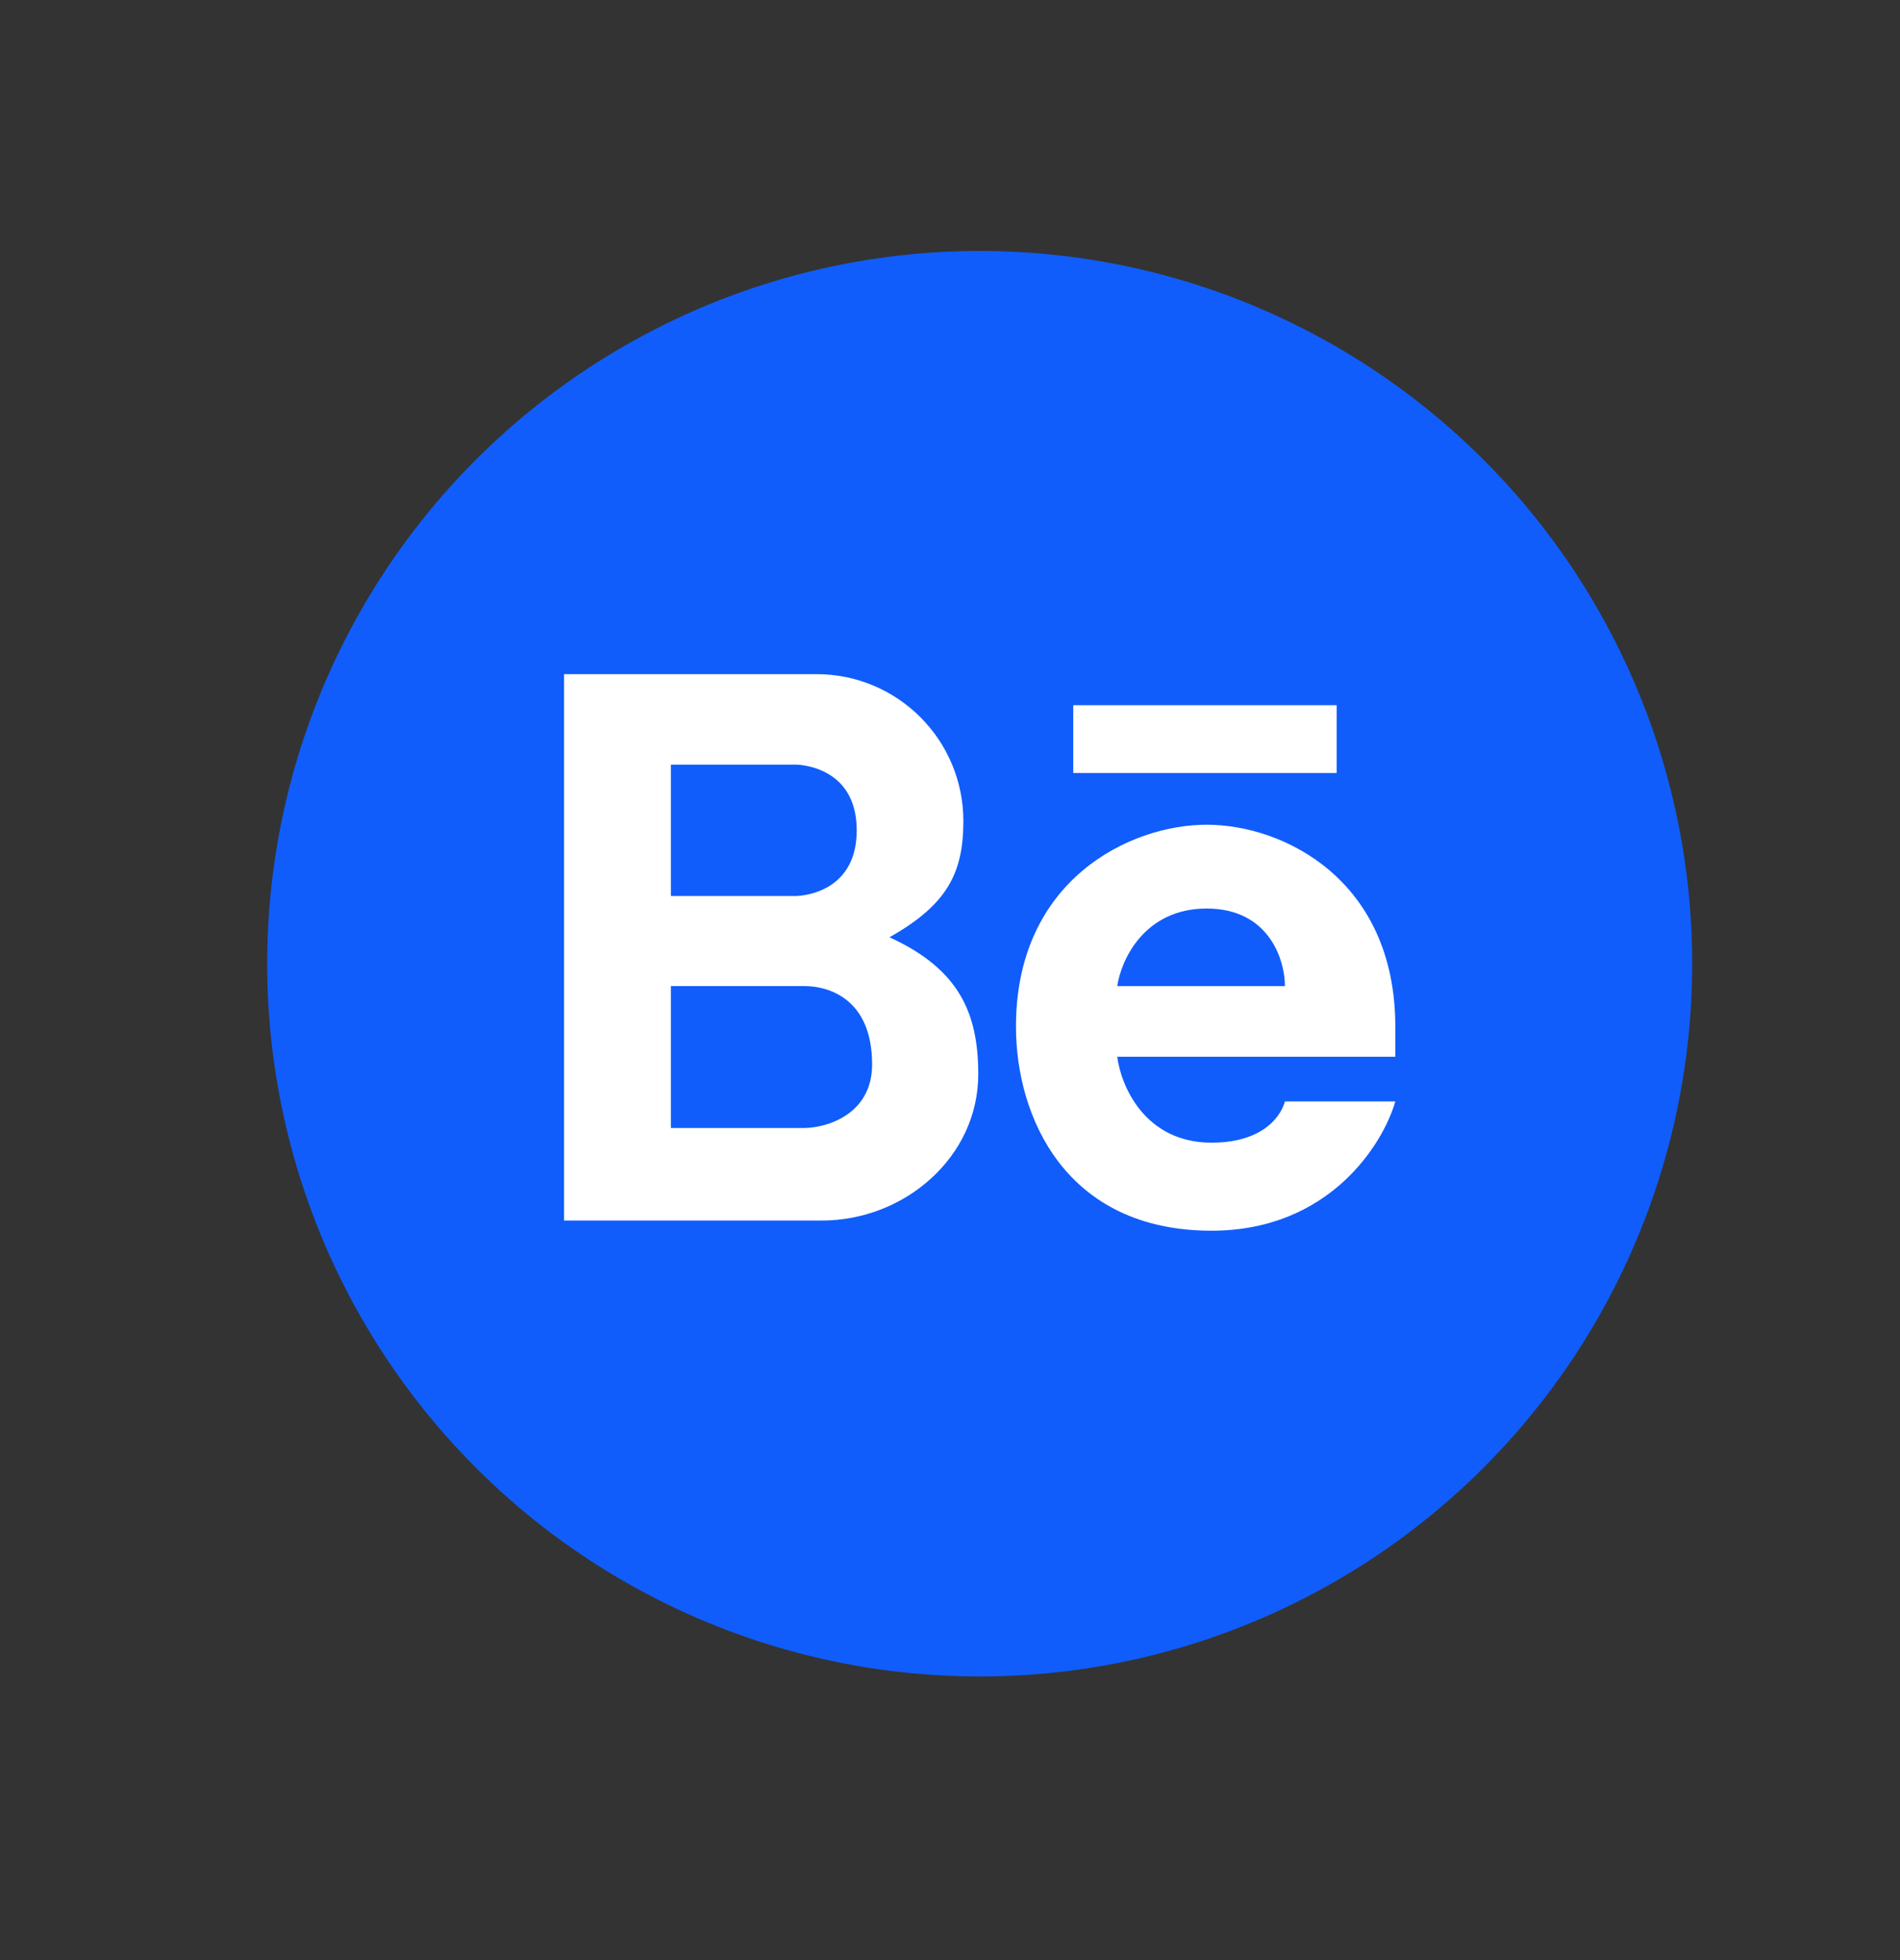 <svg width="32" height="33" viewBox="0 0 32 33" fill="none" xmlns="http://www.w3.org/2000/svg">
<rect x="0" y="0" width="32" height="33" fill="#333333" stroke="none"/>
<circle cx="16.5" cy="16.225" r="12" fill="#105DFB"/>
<path fill-rule="evenodd" clip-rule="evenodd" d="M9.5 20.549V11.35H13.752C15.118 11.35 16.225 12.457 16.225 13.823C16.225 14.691 15.959 15.229 14.98 15.78C16.151 16.314 16.476 17.053 16.476 18.085C16.476 19.48 15.236 20.549 13.841 20.549H9.5ZM11.299 12.873V15.085H13.405C13.405 15.085 14.429 15.085 14.429 13.979C14.429 12.873 13.405 12.873 13.405 12.873H11.299ZM11.299 18.991V16.602H13.558C13.923 16.602 14.688 16.791 14.688 17.92C14.688 18.758 13.935 18.983 13.558 18.991H11.299Z" fill="white"/>
<path fill-rule="evenodd" clip-rule="evenodd" d="M20.323 13.885C19.029 13.885 17.111 14.814 17.111 17.285C17.111 18.789 17.935 20.72 20.406 20.72C22.382 20.72 23.292 19.269 23.5 18.544H21.641C21.547 18.873 21.182 19.238 20.406 19.238C19.276 19.238 18.876 18.273 18.817 17.791H23.5V17.285C23.5 14.814 21.618 13.885 20.323 13.885ZM20.323 15.296C19.269 15.296 18.88 16.167 18.817 16.602H21.641C21.641 16.167 21.378 15.296 20.323 15.296Z" fill="white"/>
<path d="M18.076 11.873V13.014H22.512V11.873H18.076Z" fill="white"/>
</svg>
